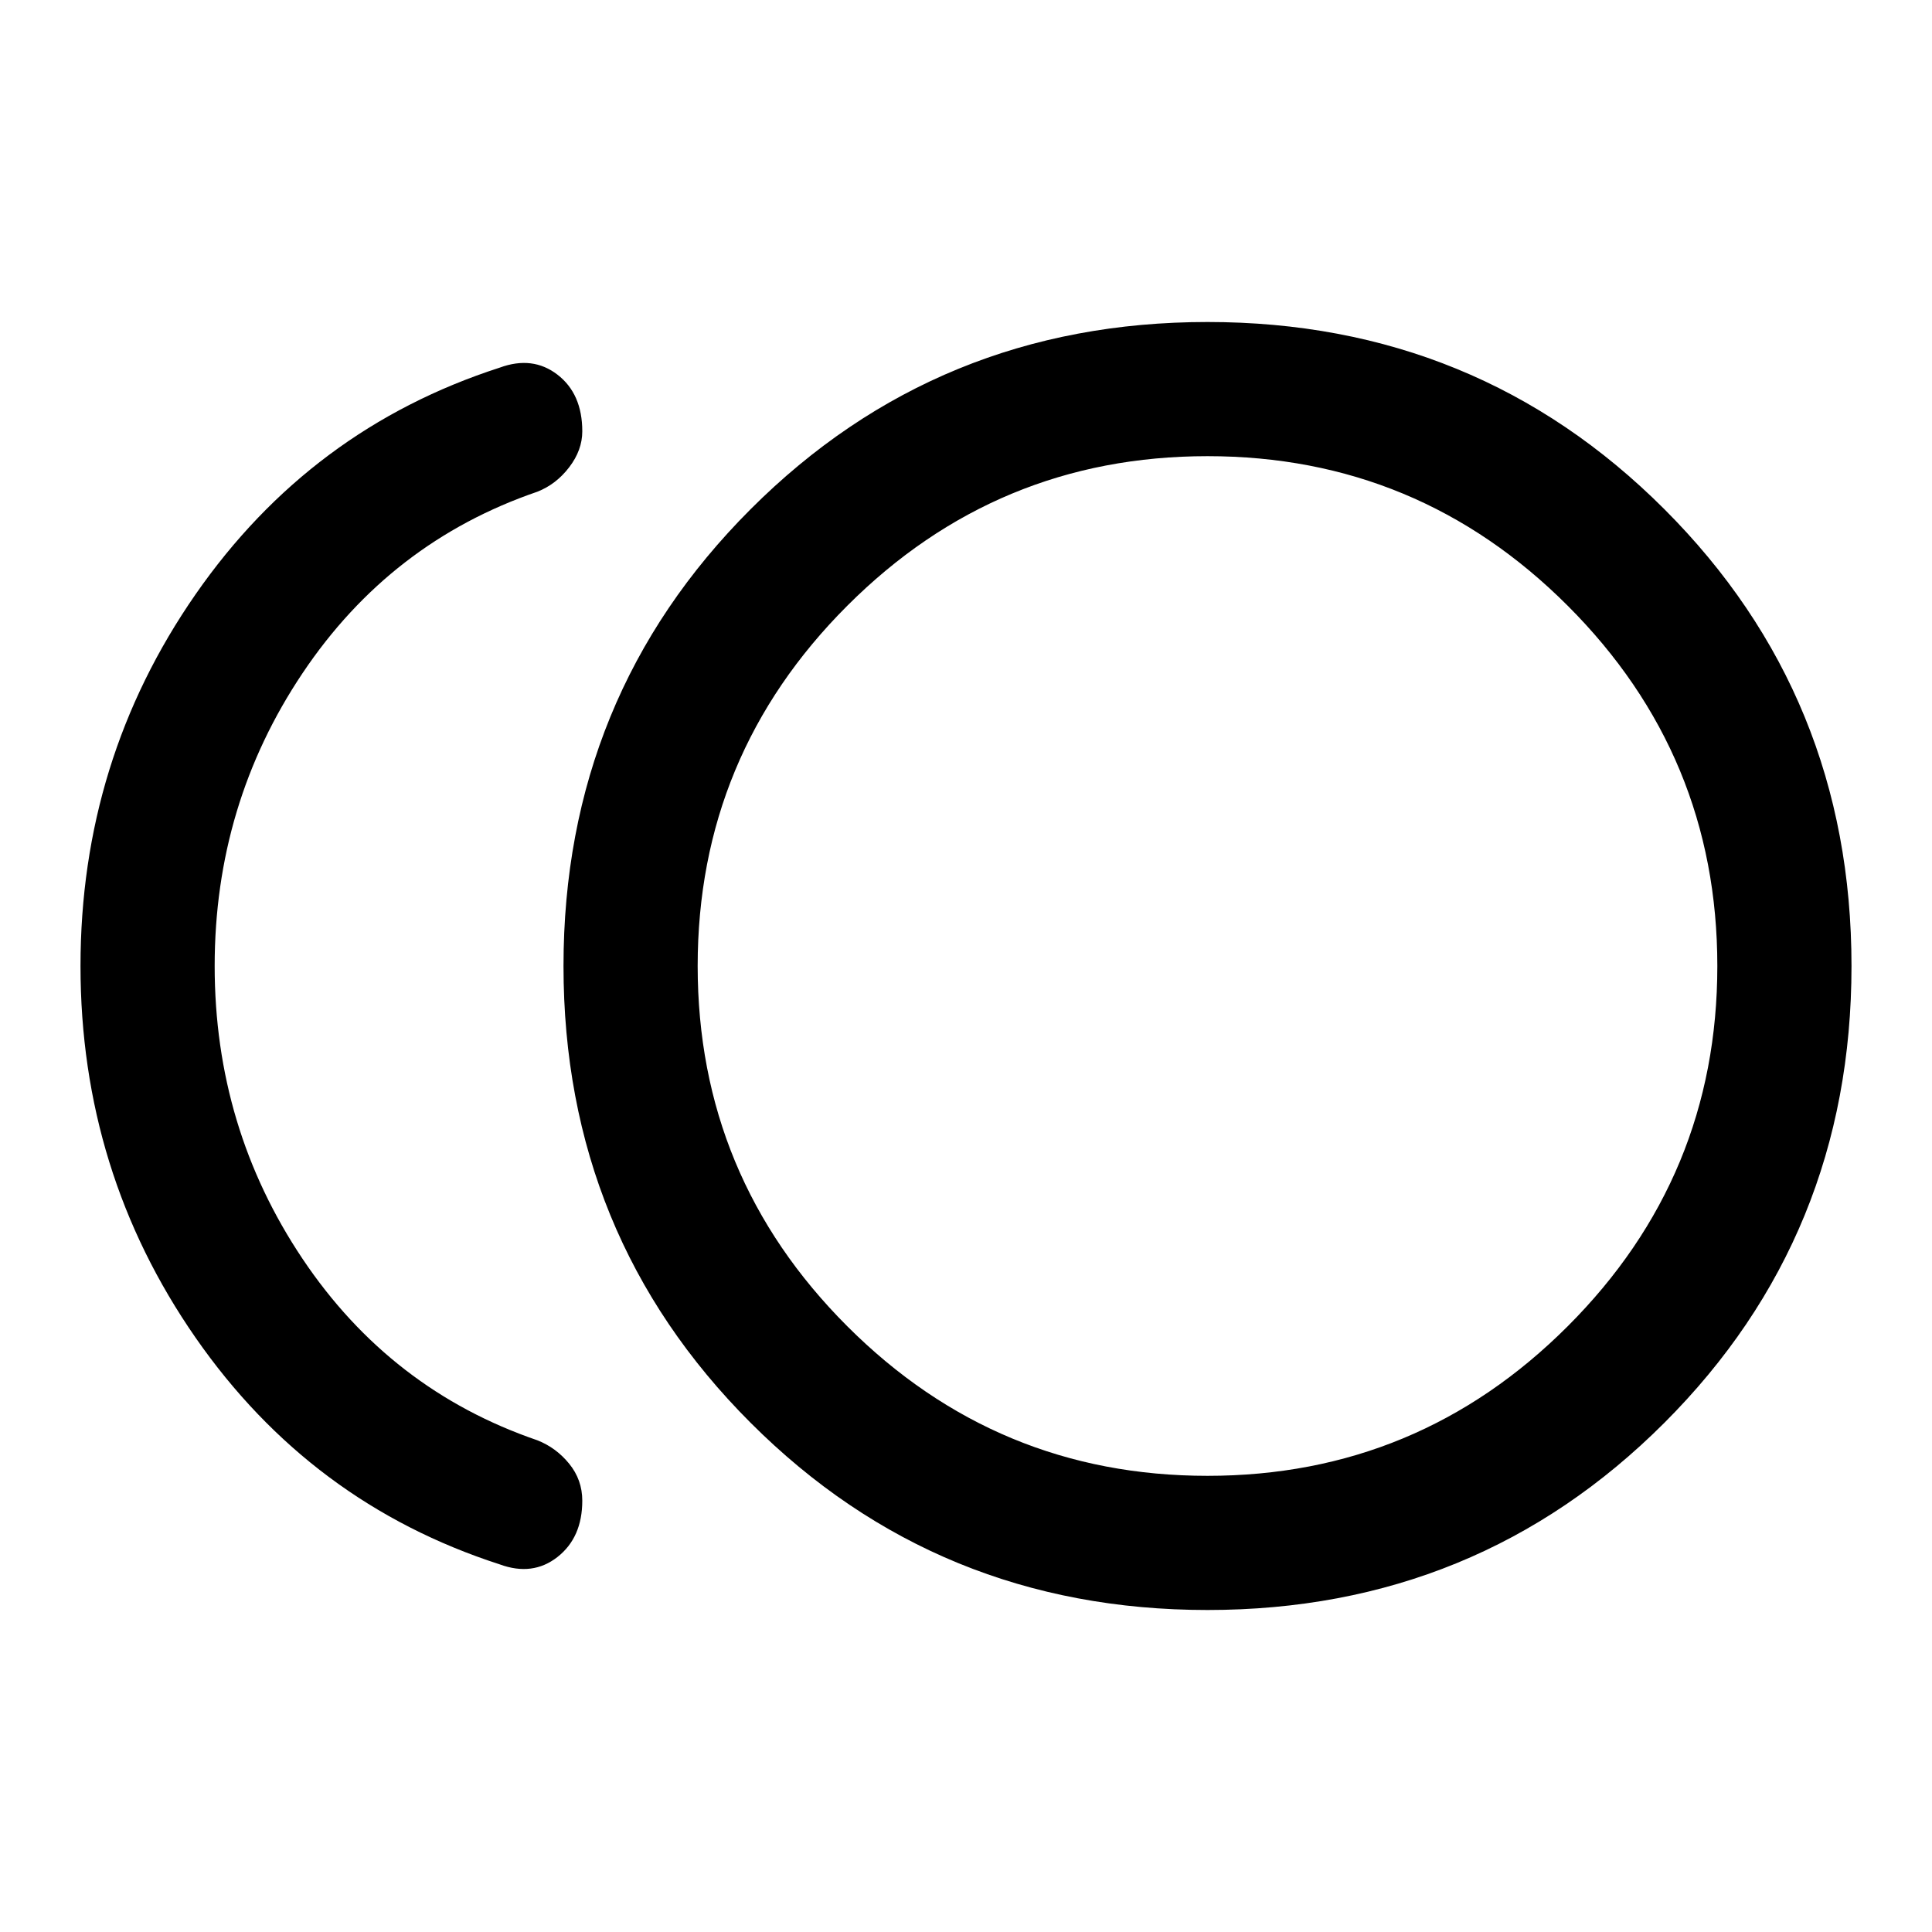 <svg xmlns="http://www.w3.org/2000/svg" height="40" viewBox="0 -960 960 960" width="40"><path d="M600-160q-134 0-227-93t-93-227q0-134 93-227t227-93q134 0 227 93t93 227q0 134-93 227t-227 93Zm-351.666-22.666q-94-30.334-151.167-112.667T40-480q0-102.334 57.167-184.667t151.167-112.667q16.333-5.999 28.666 3.501 12.334 9.499 12.334 28.166 0 9.333-6.5 17.833-6.5 8.5-15.834 12.167-73 25-116.667 90.167-43.667 65.166-43.667 145.5t43.667 145.5Q194-269.333 267-244.333q9.334 3.667 15.834 11.667t6.5 18.333q0 18.333-12.334 28-12.333 9.666-28.666 3.667ZM600-480Zm0 253.334q104.667 0 179-74.334 74.334-74.333 74.334-179T779-659q-74.333-74.334-179-74.334T421-659q-74.334 74.333-74.334 179T421-301q74.333 74.334 179 74.334Z"/></svg>